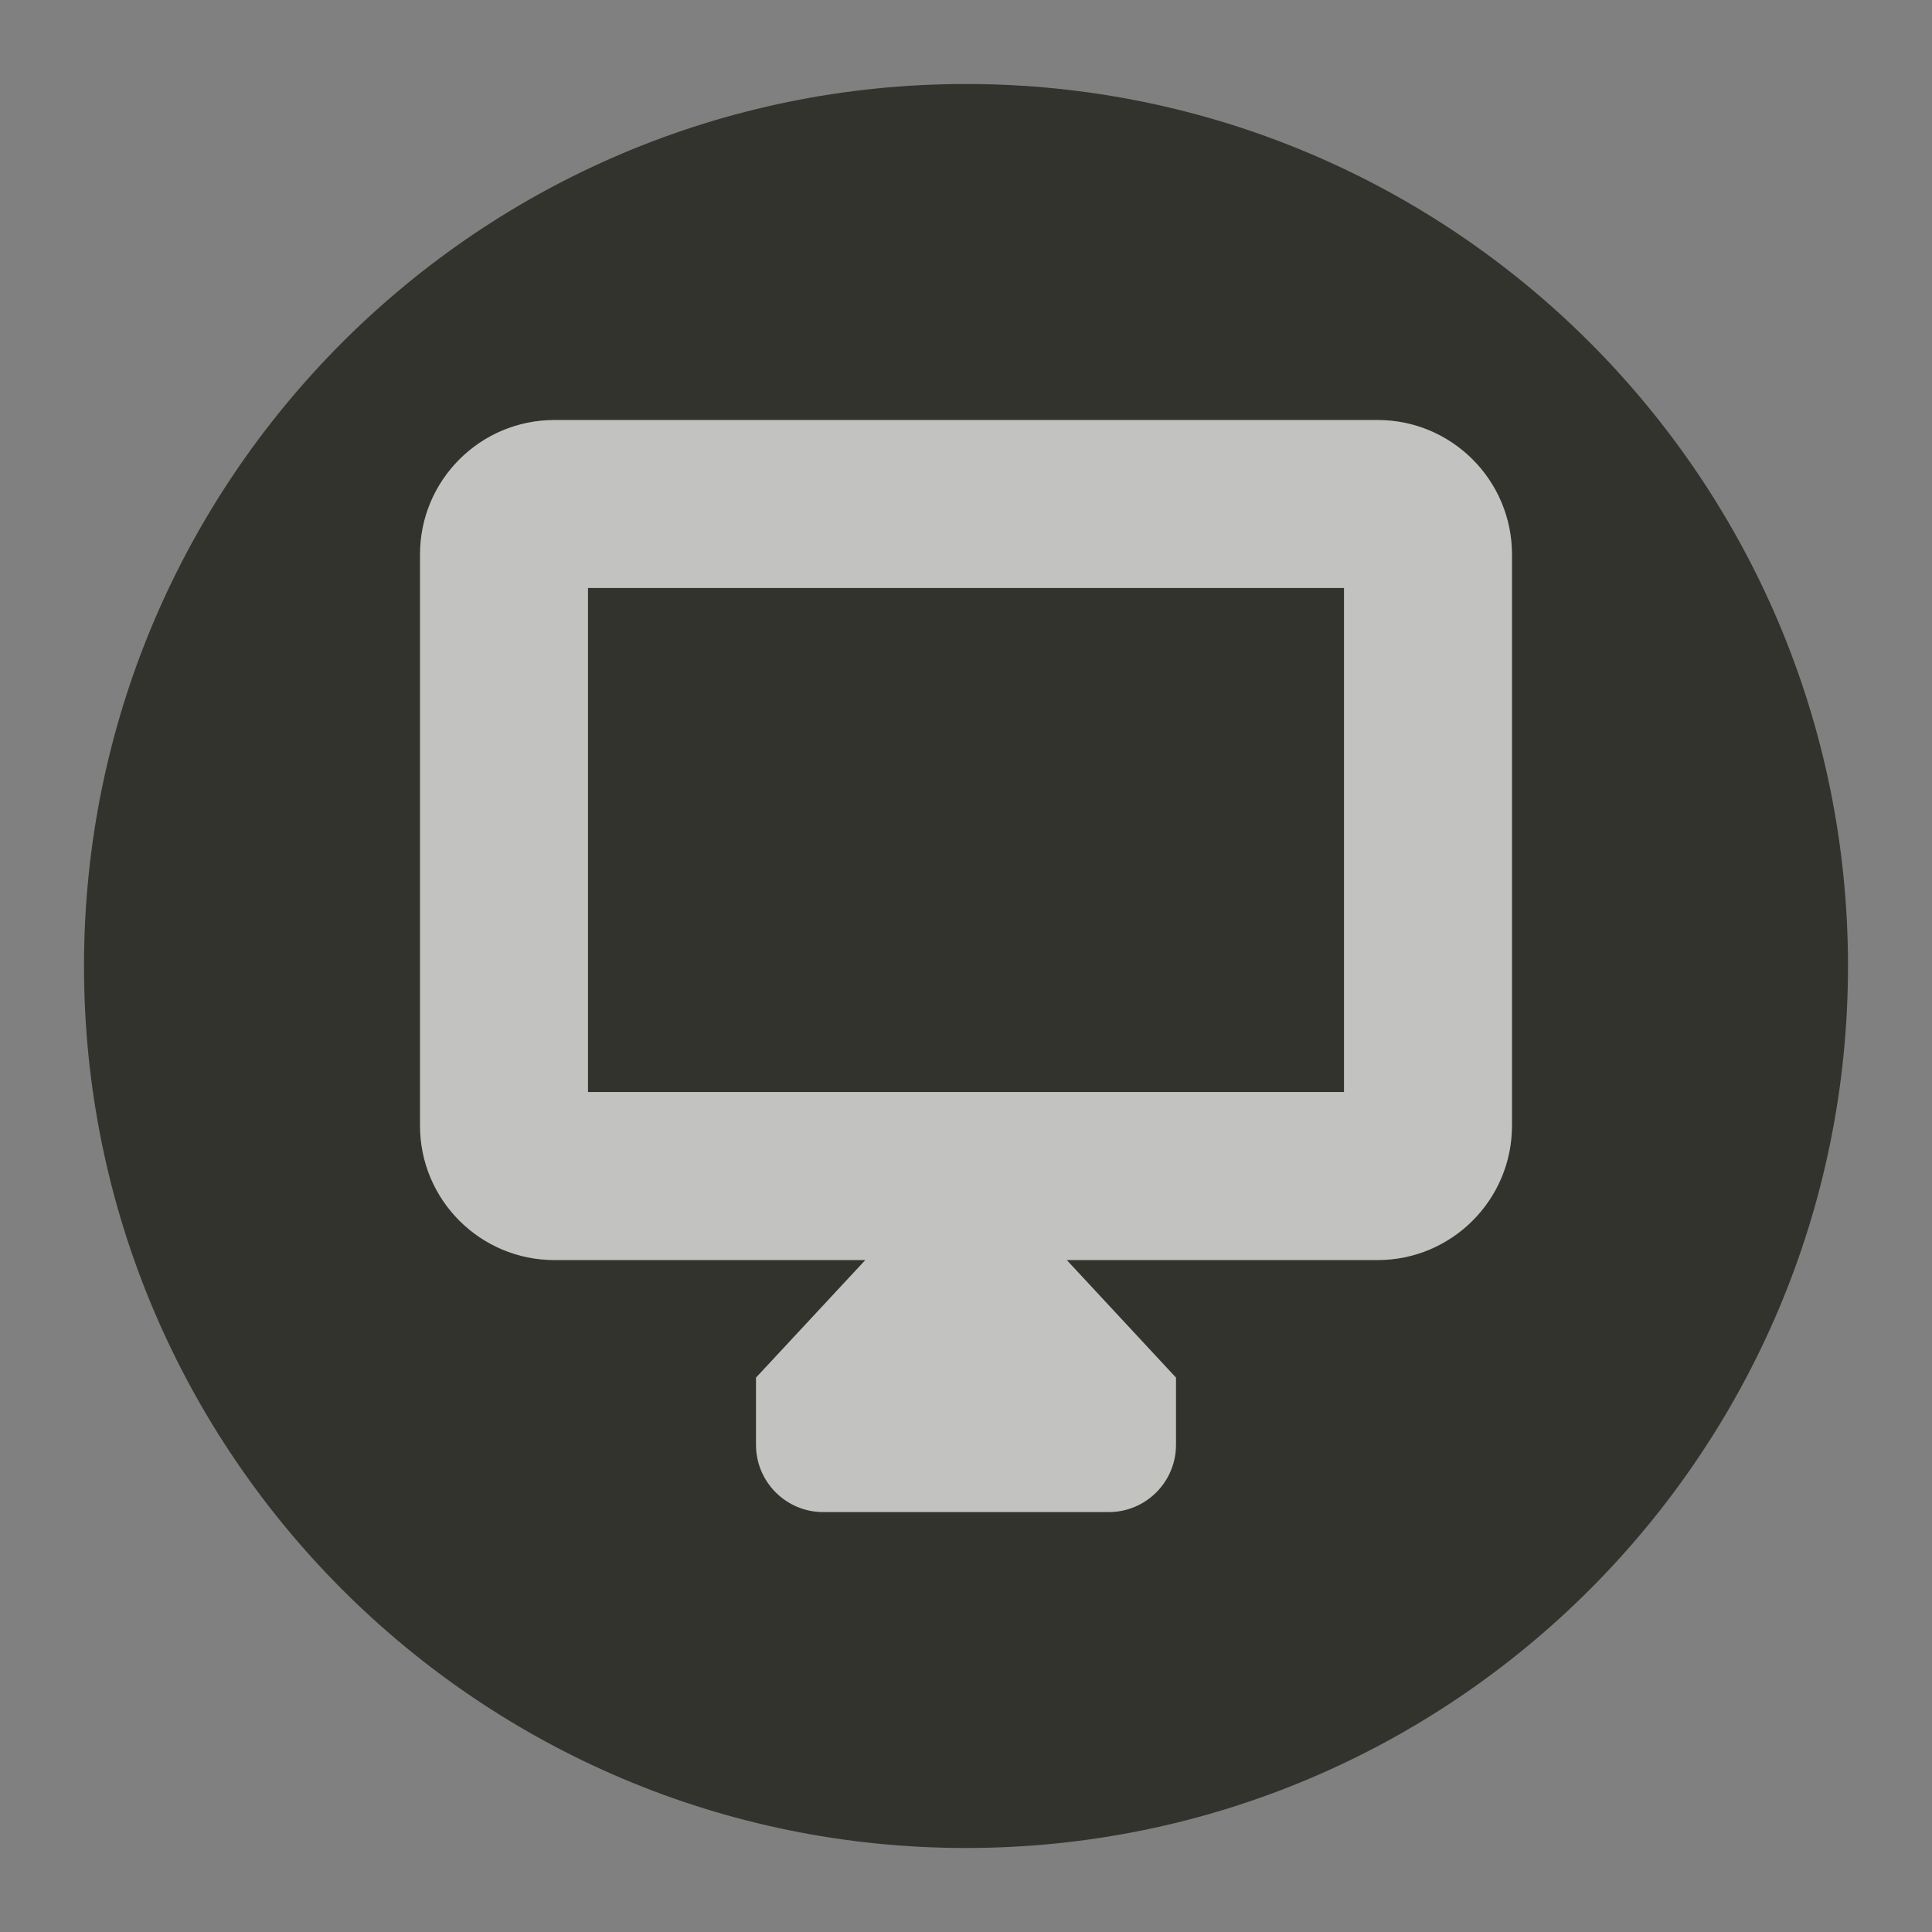 <?xml version="1.0" encoding="UTF-8" standalone="no"?>
<svg width="23px" height="23px" viewBox="0 0 23 23" version="1.1" xmlns="http://www.w3.org/2000/svg" xmlns:xlink="http://www.w3.org/1999/xlink" xmlns:sketch="http://www.bohemiancoding.com/sketch/ns">
    <rect x="0" y="0" width="23" height="23" fill="#808080" stroke="none"/>
    <!-- Generator: Sketch 3.4.2 (15857) - http://www.bohemiancoding.com/sketch -->
    <title>computer-m</title>
    <desc>Created with Sketch.</desc>
    <defs>
        <path id="path-1" d="M22,11.5 C22,17.299 17.299,22 11.5,22 C5.701,22 1,17.299 1,11.5 C1,5.701 5.701,1 11.5,1 C17.299,1 22,5.701 22,11.5 L22,11.5 Z"></path>
    </defs>
    <g id="POI" stroke="none" stroke-width="1" fill="none" fill-rule="evenodd" sketch:type="MSPage">
        <g id="computer-m" sketch:type="MSLayerGroup">
            <path d="M11.5,23 C5.159,23 0,17.841 0,11.5 C0,5.159 5.159,0 11.5,0 C17.841,0 23,5.159 23,11.5 C23,17.841 17.841,23 11.5,23 L11.5,23 Z" id="Shape" opacity="0" fill="#FFFFFF" sketch:type="MSShapeGroup"></path>
            <g id="Shape">
                <use fill="#33332E" fill-rule="evenodd" sketch:type="MSShapeGroup" xlink:href="#path-1"></use>
                <use fill="none" xlink:href="#path-1"></use>
            </g>
            <path d="M18,6.601 L18,13.4 C18,14.284 17.283,15.001 16.399,15.001 L12.7,15.001 L14,16.4 L14,17.2 C14,17.642 13.642,18.001 13.199,18.001 L9.8,18.001 C9.359,18.001 9,17.643 9,17.2 L9,16.4 L10.301,15.001 L6.601,15.001 C5.716,15.001 5,14.284 5,13.4 L5,6.601 C5,5.717 5.716,5 6.601,5 L16.4,5 C17.283,5 18,5.717 18,6.601 L18,6.601 Z M16,13 L16,7 L7,7 L7,13 L16,13 L16,13 Z" id="Shape" opacity="0.7" fill="#FFFFFF" sketch:type="MSShapeGroup"></path>
        </g>
    </g>
</svg>